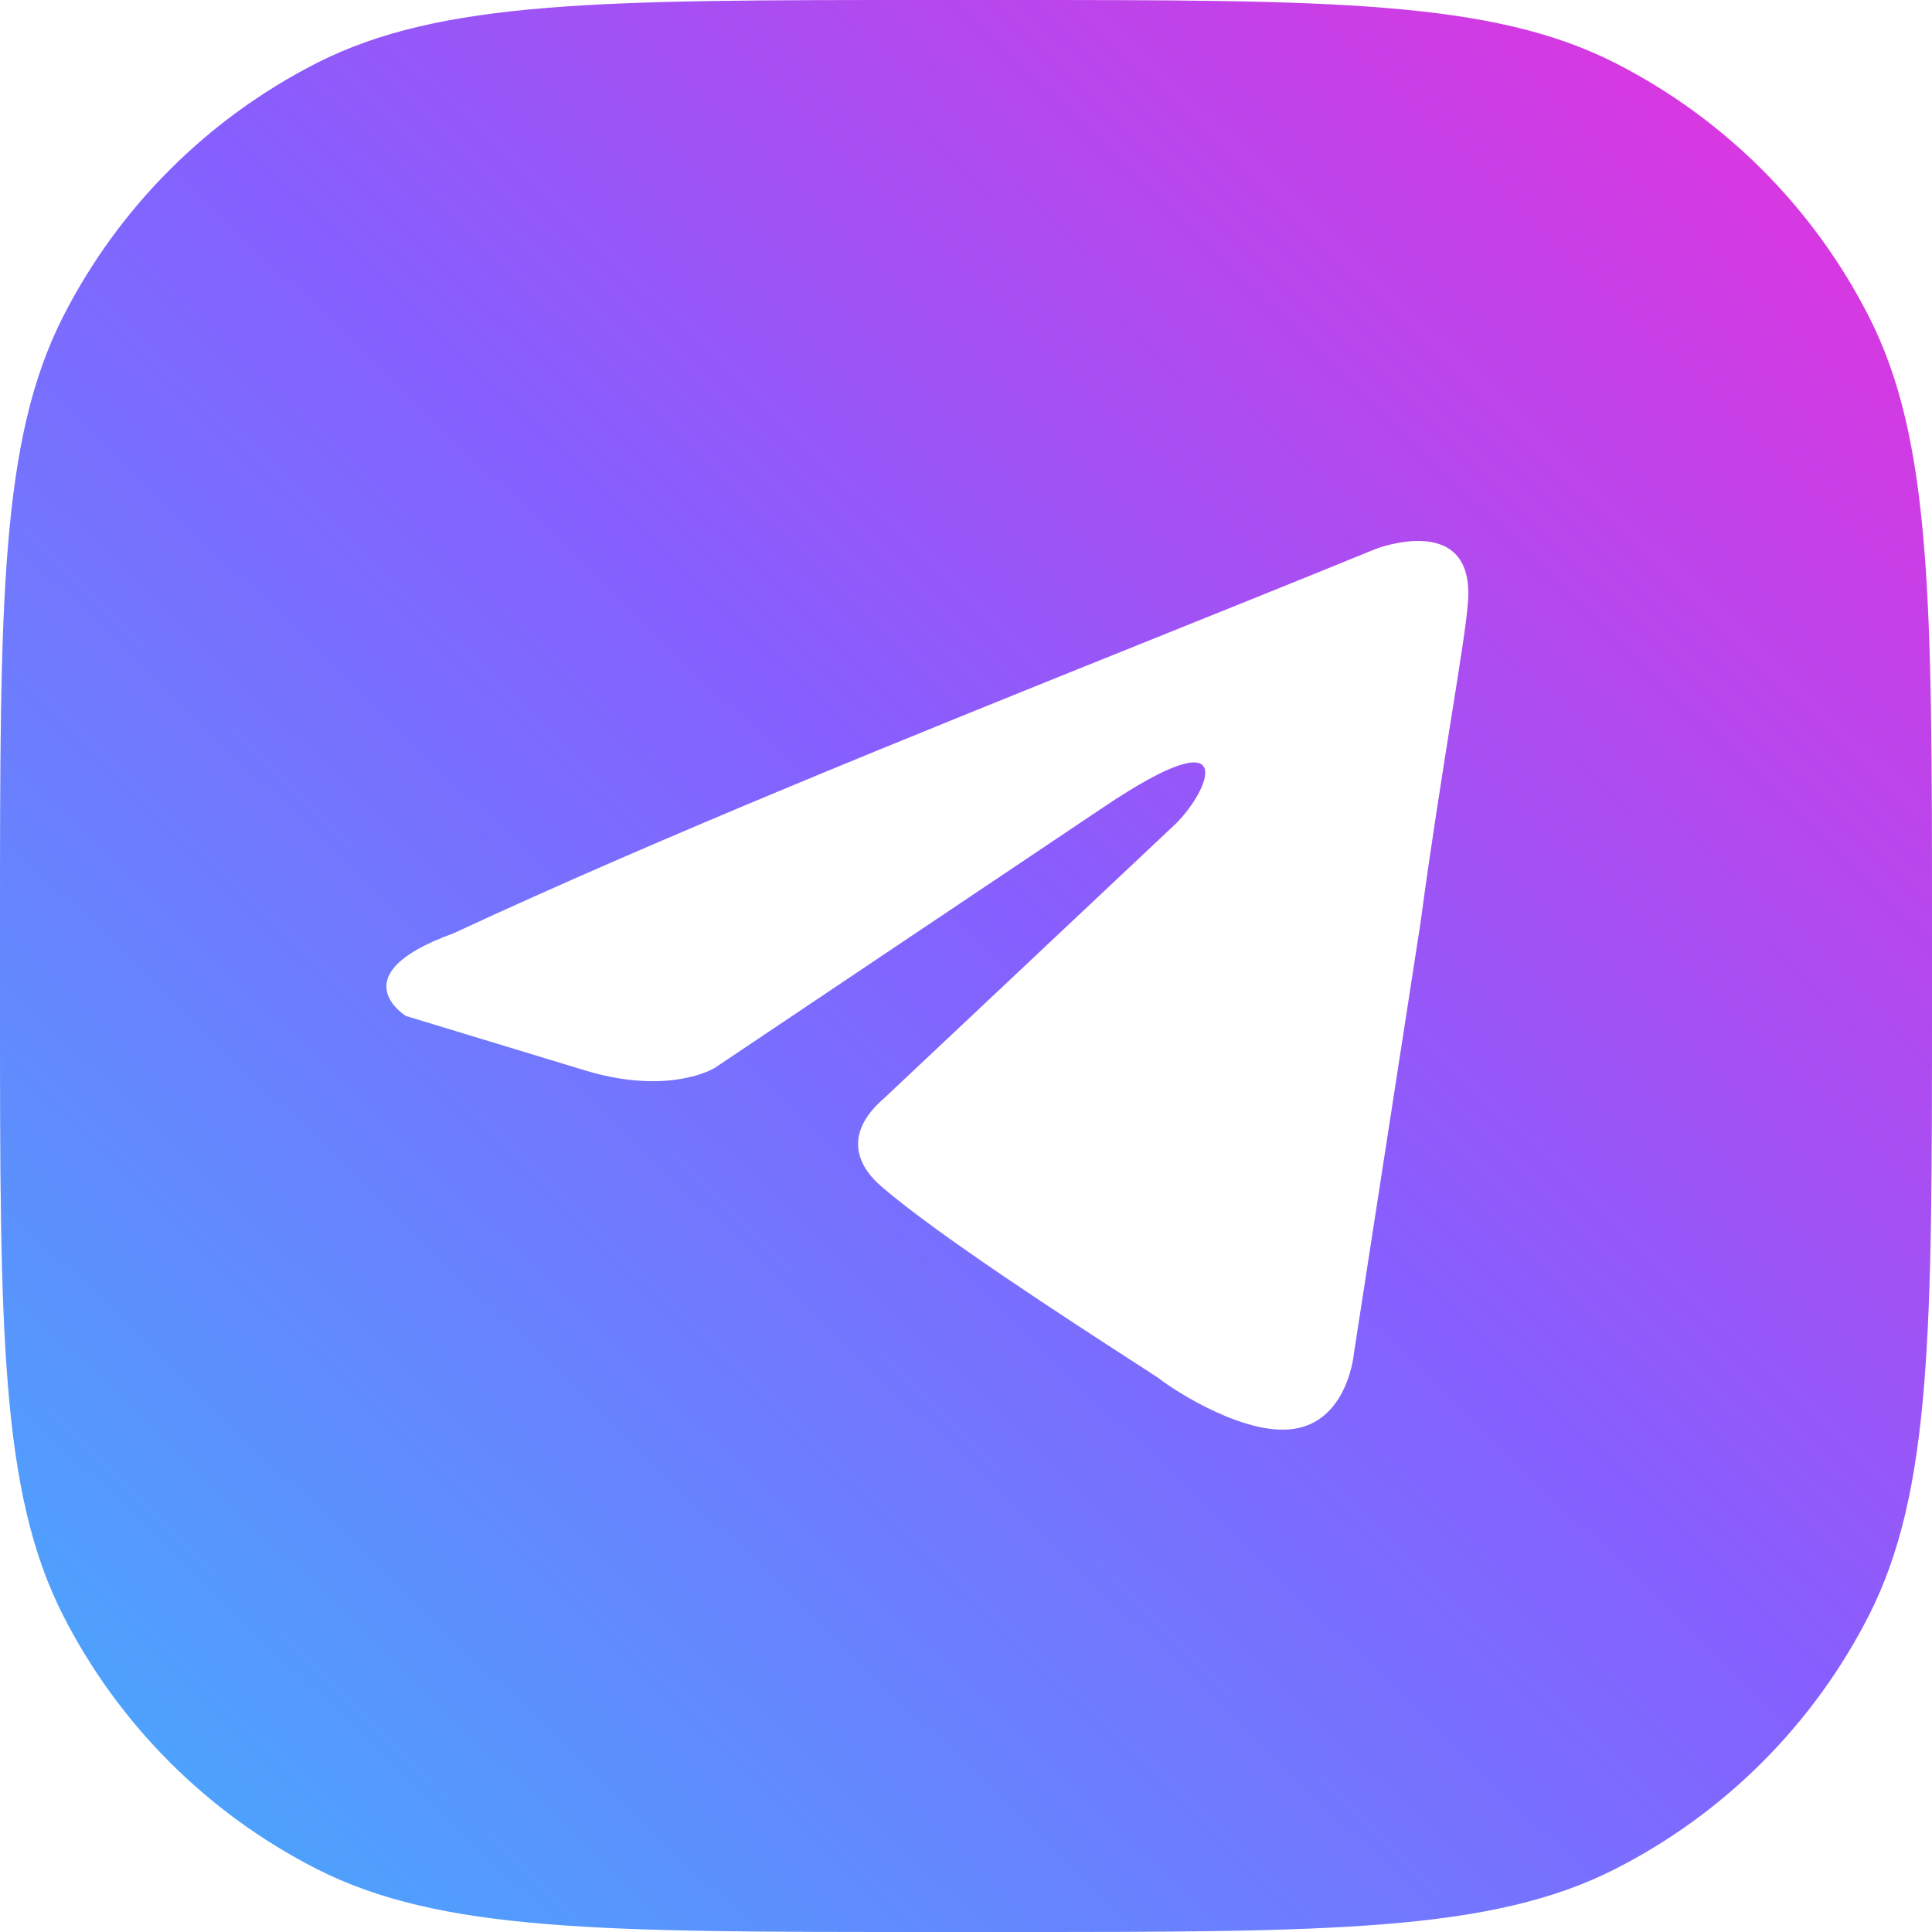 <svg width="50" height="50" viewBox="0 0 50 50" fill="none" xmlns="http://www.w3.org/2000/svg">
<path fill-rule="evenodd" clip-rule="evenodd" d="M1.635 8.19C0 11.399 0 15.599 0 24V26C0 34.401 0 38.601 1.635 41.81C3.073 44.632 5.368 46.927 8.19 48.365C11.399 50 15.599 50 24 50H26C34.401 50 38.601 50 41.81 48.365C44.632 46.927 46.927 44.632 48.365 41.81C50 38.601 50 34.401 50 26V24C50 15.599 50 11.399 48.365 8.19C46.927 5.368 44.632 3.073 41.81 1.635C38.601 0 34.401 0 26 0H24C15.599 0 11.399 0 8.19 1.635C5.368 3.073 3.073 5.368 1.635 8.19ZM37.987 15.625C38.203 13.207 35.613 14.203 35.613 14.203C33.7 14.983 31.728 15.777 29.734 16.578C23.552 19.064 17.166 21.631 11.725 24.159C8.775 25.226 10.502 26.292 10.502 26.292L15.179 27.714C17.337 28.354 18.489 27.643 18.489 27.643L28.562 20.888C32.159 18.47 31.296 20.461 30.433 21.314L22.878 28.425C21.727 29.421 22.302 30.274 22.806 30.701C24.233 31.943 27.744 34.214 29.277 35.206C29.676 35.464 29.941 35.635 30.001 35.679C30.36 35.964 32.303 37.243 33.598 36.959C34.893 36.675 35.037 35.039 35.037 35.039L36.764 23.874C37.023 21.936 37.32 20.073 37.557 18.585C37.782 17.18 37.952 16.109 37.987 15.625Z" fill="url(#paint0_linear_278_858)"/>
<defs>
<linearGradient id="paint0_linear_278_858" x1="54.697" y1="-5.645" x2="-4.248" y2="55.559" gradientUnits="userSpaceOnUse">
<stop stop-color="#FF24D3"/>
<stop offset="0.48" stop-color="#865FFE"/>
<stop offset="1" stop-color="#36BDFD"/>
</linearGradient>
</defs>
</svg>
